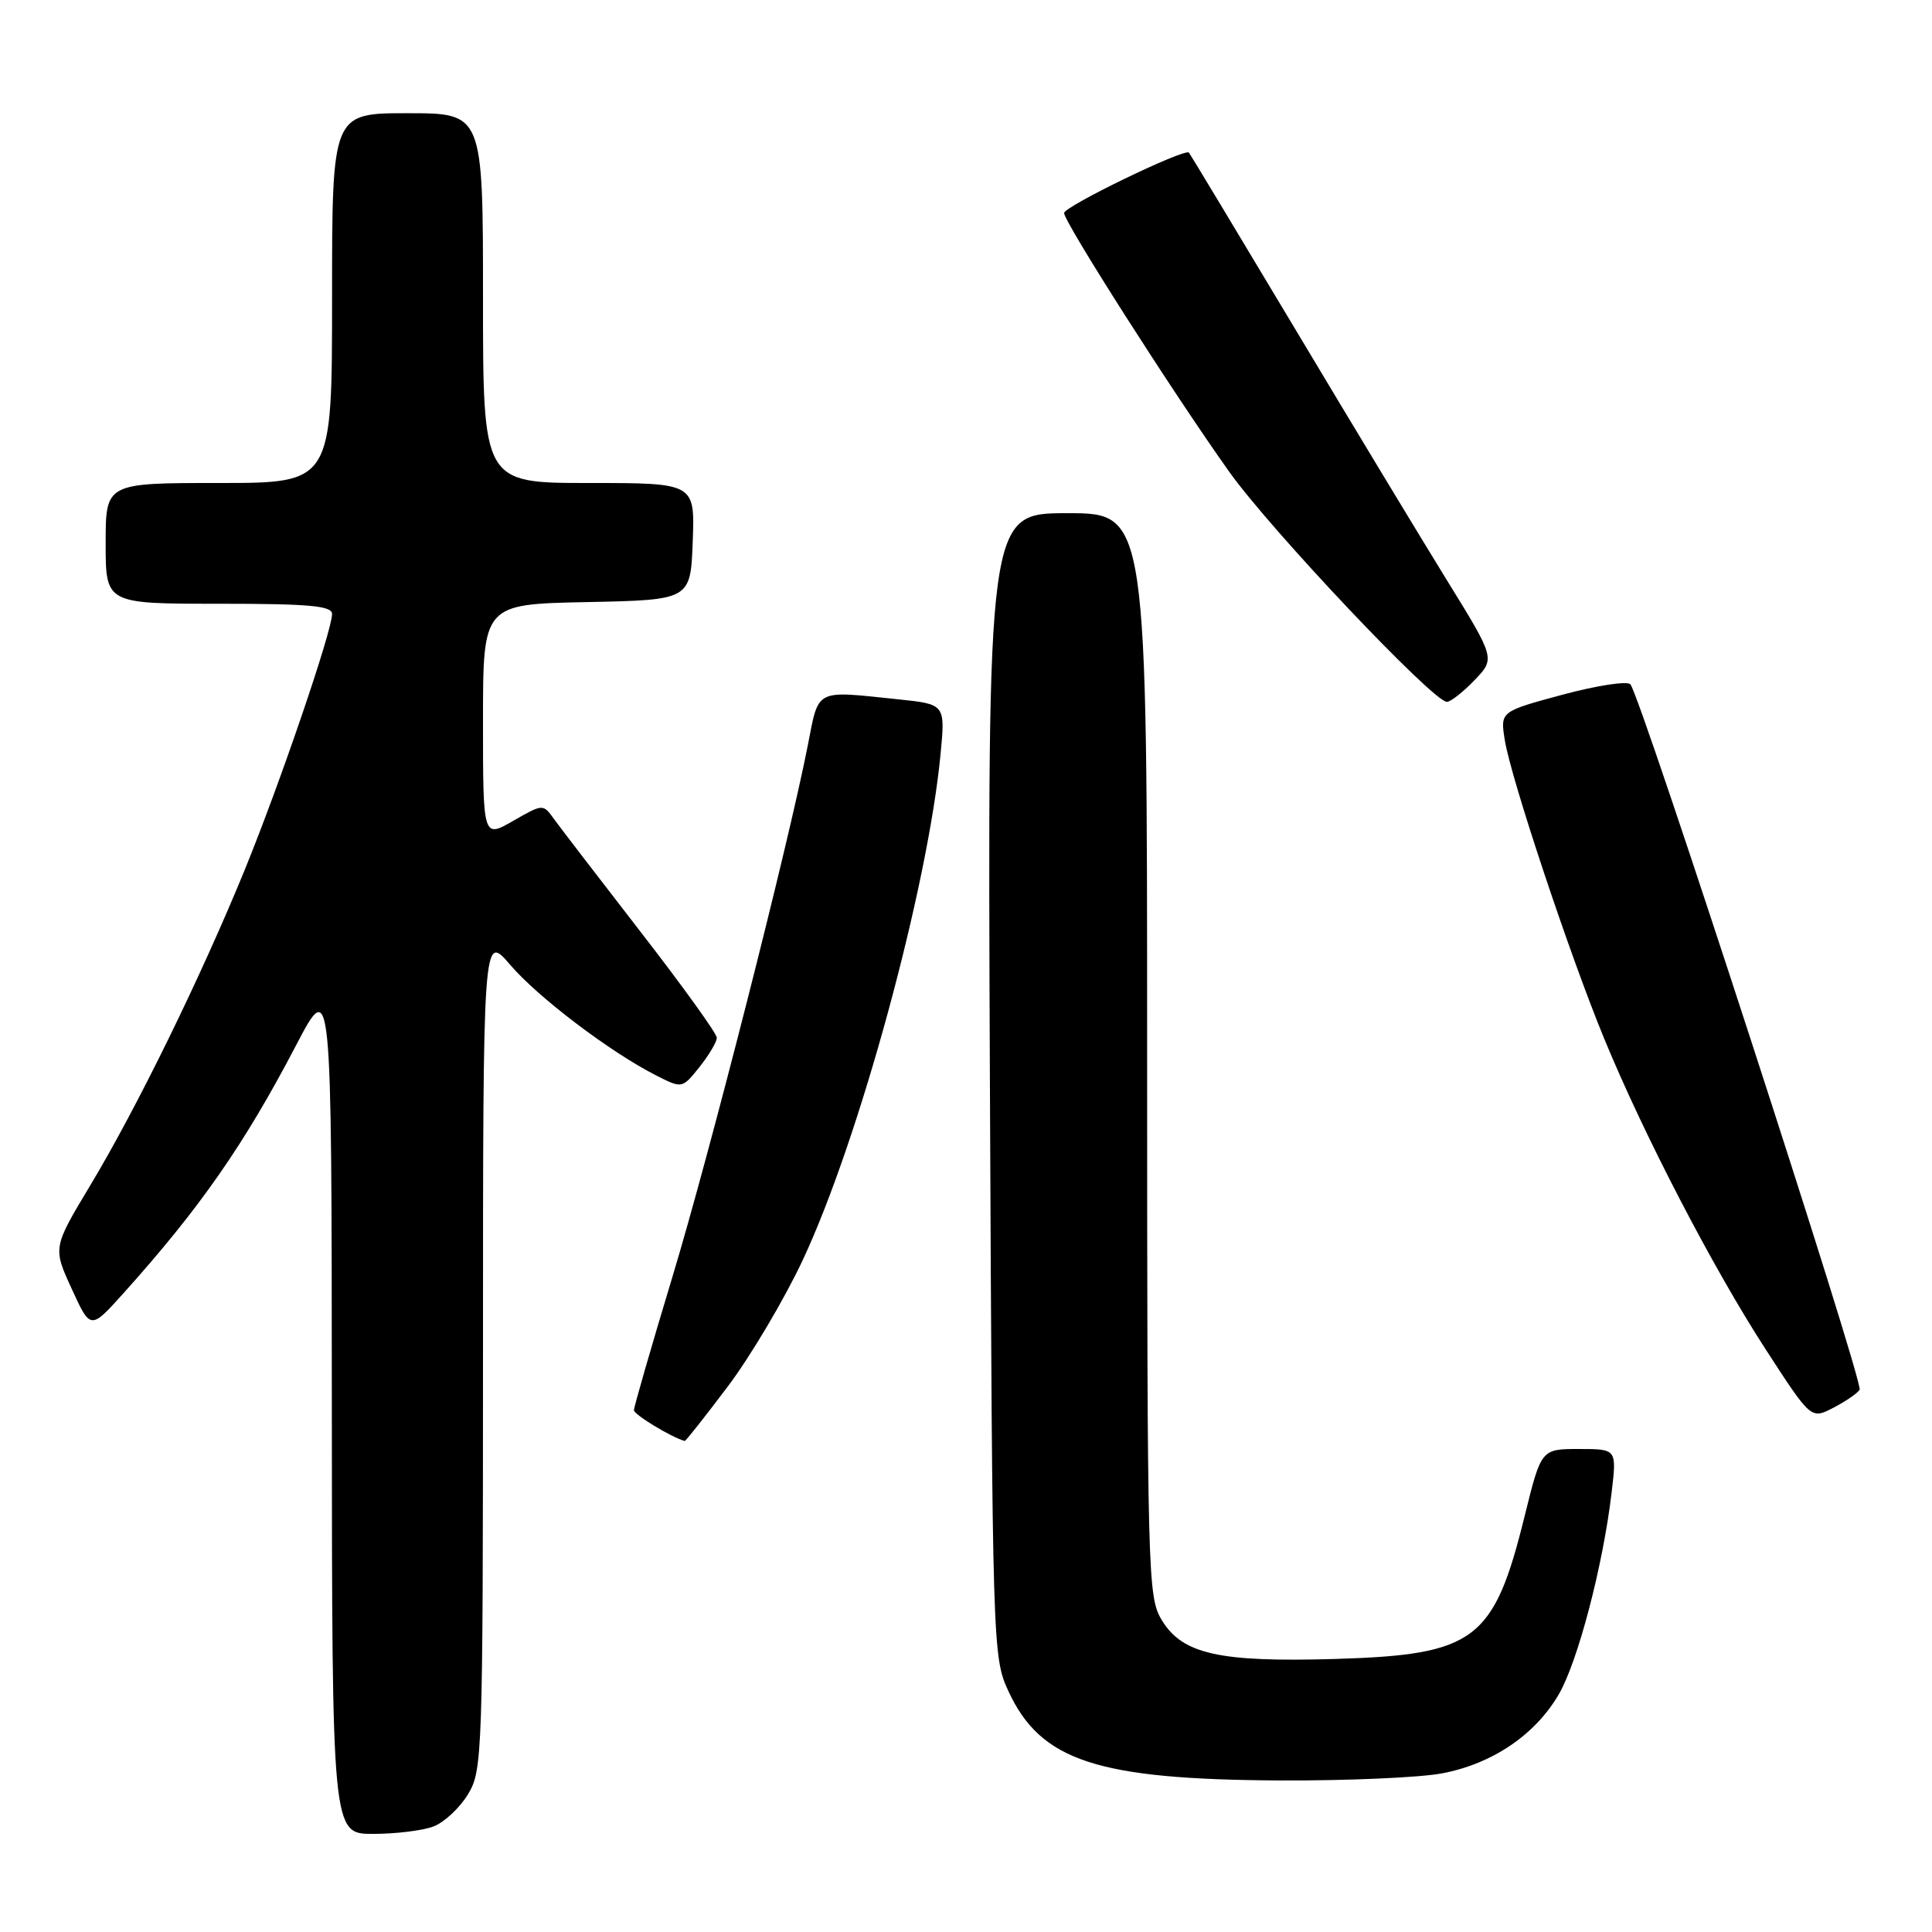 <?xml version="1.0" encoding="UTF-8" standalone="no"?>
<!DOCTYPE svg PUBLIC "-//W3C//DTD SVG 1.1//EN" "http://www.w3.org/Graphics/SVG/1.1/DTD/svg11.dtd" >
<svg xmlns="http://www.w3.org/2000/svg" xmlns:xlink="http://www.w3.org/1999/xlink" version="1.1" viewBox="0 0 256 256">
 <g >
 <path fill="currentColor"
d=" M 57.43 242.02 C 58.84 241.49 60.90 239.58 62.00 237.77 C 63.93 234.61 63.99 232.71 64.00 179.07 C 64.00 123.64 64.00 123.64 67.59 127.83 C 71.28 132.15 80.86 139.41 86.94 142.50 C 90.39 144.25 90.39 144.25 92.69 141.38 C 93.95 139.79 94.99 138.05 94.98 137.50 C 94.98 136.95 90.44 130.65 84.90 123.50 C 79.37 116.35 74.18 109.60 73.39 108.50 C 71.96 106.51 71.93 106.51 67.98 108.78 C 64.00 111.06 64.00 111.06 64.00 95.56 C 64.00 80.06 64.00 80.06 77.75 79.78 C 91.50 79.50 91.50 79.50 91.79 71.75 C 92.08 64.00 92.08 64.00 78.04 64.00 C 64.00 64.00 64.00 64.00 64.00 39.50 C 64.00 15.00 64.00 15.00 54.00 15.00 C 44.00 15.00 44.00 15.00 44.00 39.50 C 44.00 64.00 44.00 64.00 29.00 64.00 C 14.00 64.00 14.00 64.00 14.00 72.00 C 14.00 80.00 14.00 80.00 29.00 80.00 C 40.98 80.00 44.00 80.27 44.00 81.36 C 44.00 83.60 37.12 103.75 32.46 115.18 C 26.67 129.35 18.16 146.75 12.00 157.00 C 7.00 165.32 7.00 165.32 9.50 170.77 C 11.99 176.22 11.99 176.22 16.36 171.36 C 26.52 160.05 32.36 151.65 39.22 138.53 C 43.94 129.50 43.94 129.50 43.97 186.25 C 44.00 243.00 44.00 243.00 49.43 243.00 C 52.42 243.00 56.02 242.56 57.43 242.02 Z  M 191.08 234.98 C 197.73 233.72 203.39 229.90 206.53 224.54 C 209.06 220.22 212.41 207.45 213.55 197.75 C 214.23 192.00 214.23 192.00 209.23 192.00 C 204.22 192.00 204.22 192.00 202.03 200.86 C 197.95 217.40 195.48 219.26 176.96 219.82 C 161.59 220.27 156.69 219.19 153.96 214.70 C 152.07 211.61 152.01 209.13 152.00 139.75 C 152.00 68.00 152.00 68.00 141.42 68.00 C 130.85 68.00 130.85 68.00 131.17 143.75 C 131.50 218.52 131.53 219.56 133.62 224.09 C 137.90 233.34 145.37 235.79 169.61 235.92 C 178.48 235.96 188.14 235.54 191.08 234.98 Z  M 96.44 183.71 C 99.46 179.70 103.93 172.16 106.37 166.96 C 113.84 151.04 122.94 117.62 124.63 99.91 C 125.26 93.31 125.26 93.31 118.98 92.66 C 107.88 91.50 108.53 91.16 107.04 98.75 C 104.42 112.12 94.04 152.85 89.07 169.29 C 86.28 178.52 84.00 186.43 84.00 186.86 C 84.00 187.44 88.92 190.43 90.73 190.94 C 90.85 190.97 93.42 187.72 96.44 183.71 Z  M 246.41 184.15 C 246.98 183.23 217.35 92.06 216.03 90.67 C 215.59 90.21 211.54 90.84 207.01 92.06 C 198.79 94.28 198.79 94.28 199.39 98.05 C 200.20 103.12 207.99 126.53 212.55 137.59 C 217.83 150.42 227.00 168.06 233.95 178.78 C 239.97 188.07 239.97 188.07 242.92 186.54 C 244.54 185.70 246.11 184.63 246.41 184.15 Z  M 195.38 90.13 C 198.13 87.26 198.13 87.26 191.72 76.88 C 188.20 71.17 179.12 56.15 171.56 43.50 C 163.99 30.85 157.68 20.38 157.54 20.22 C 156.97 19.62 141.00 27.35 141.00 28.23 C 141.00 29.43 155.42 52.03 162.84 62.46 C 168.34 70.20 189.91 93.00 191.72 93.00 C 192.22 93.00 193.86 91.71 195.38 90.13 Z "/>
</g>
</svg>